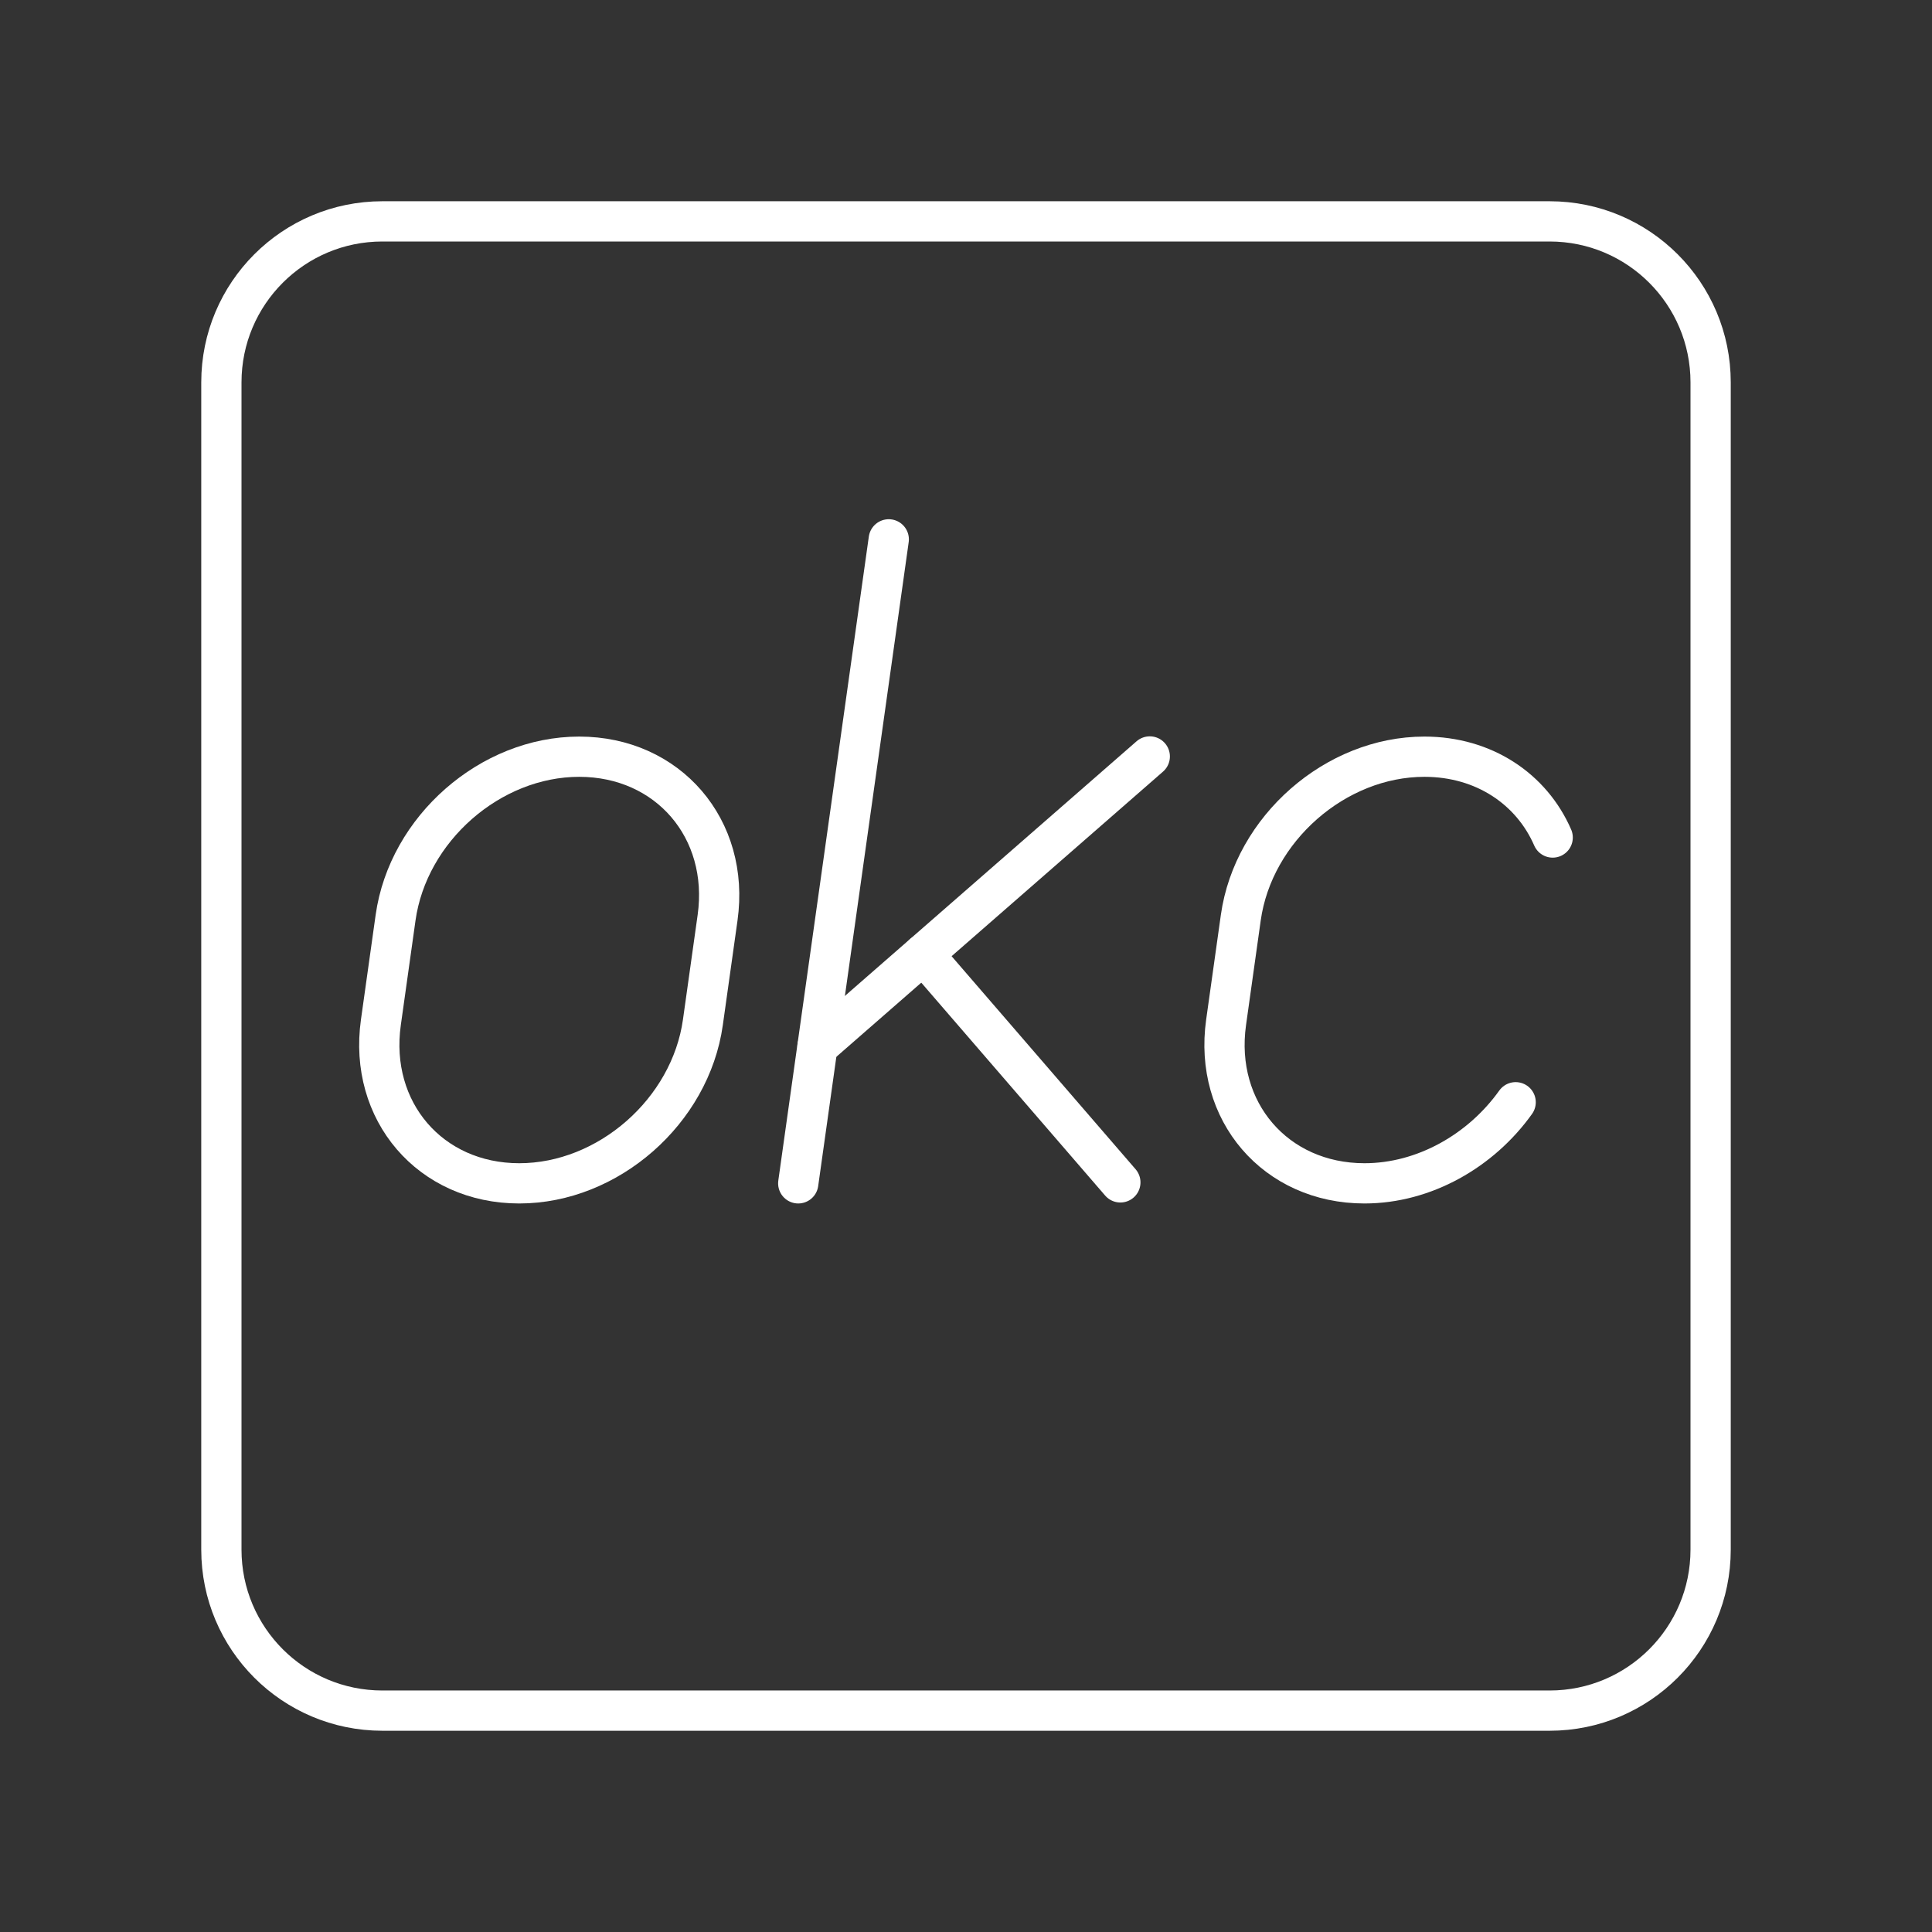 <?xml version="1.0" encoding="UTF-8"?><svg id="a" xmlns="http://www.w3.org/2000/svg" viewBox="0 0 48 48"><rect x="0" y="0" width="48" height="48" fill="#333333" stroke="none"/><defs><style>.c{fill:none;stroke:#fff;stroke-linecap:round;stroke-linejoin:round;}</style></defs><path id="b" class="c" d="M5.5,19.6v18.9c0,2.209,1.791,4,4,4h29c2.209,0,4-1.791,4-4V9.5c0-2.209-1.791-4-4-4H9.5c-2.209,0-4,1.791-4,4v10.1"/><path class="c" d="M12.901,29.4h0c-2.209,0-3.748-1.791-3.438-4l.365-2.6c.31-2.209,2.353-4,4.562-4h0c2.209,0,3.748,1.791,3.438,4l-.365,2.6c-.31,2.209-2.353,4-4.562,4Z"/><line class="c" x1="22.081" y1="13.4" x2="19.832" y2="29.4"/><line class="c" x1="20.311" y1="26.001" x2="28.566" y2="18.794"/><line class="c" x1="22.939" y1="23.707" x2="27.835" y2="29.376"/><path class="c" d="M37.656,27.385c-.859,1.204-2.27,2.015-3.756,2.015h0c-2.209,0-3.748-1.791-3.438-4l.365-2.6c.31-2.209,2.353-4,4.562-4h0c1.484,0,2.665.808,3.187,2.008"/></svg>
